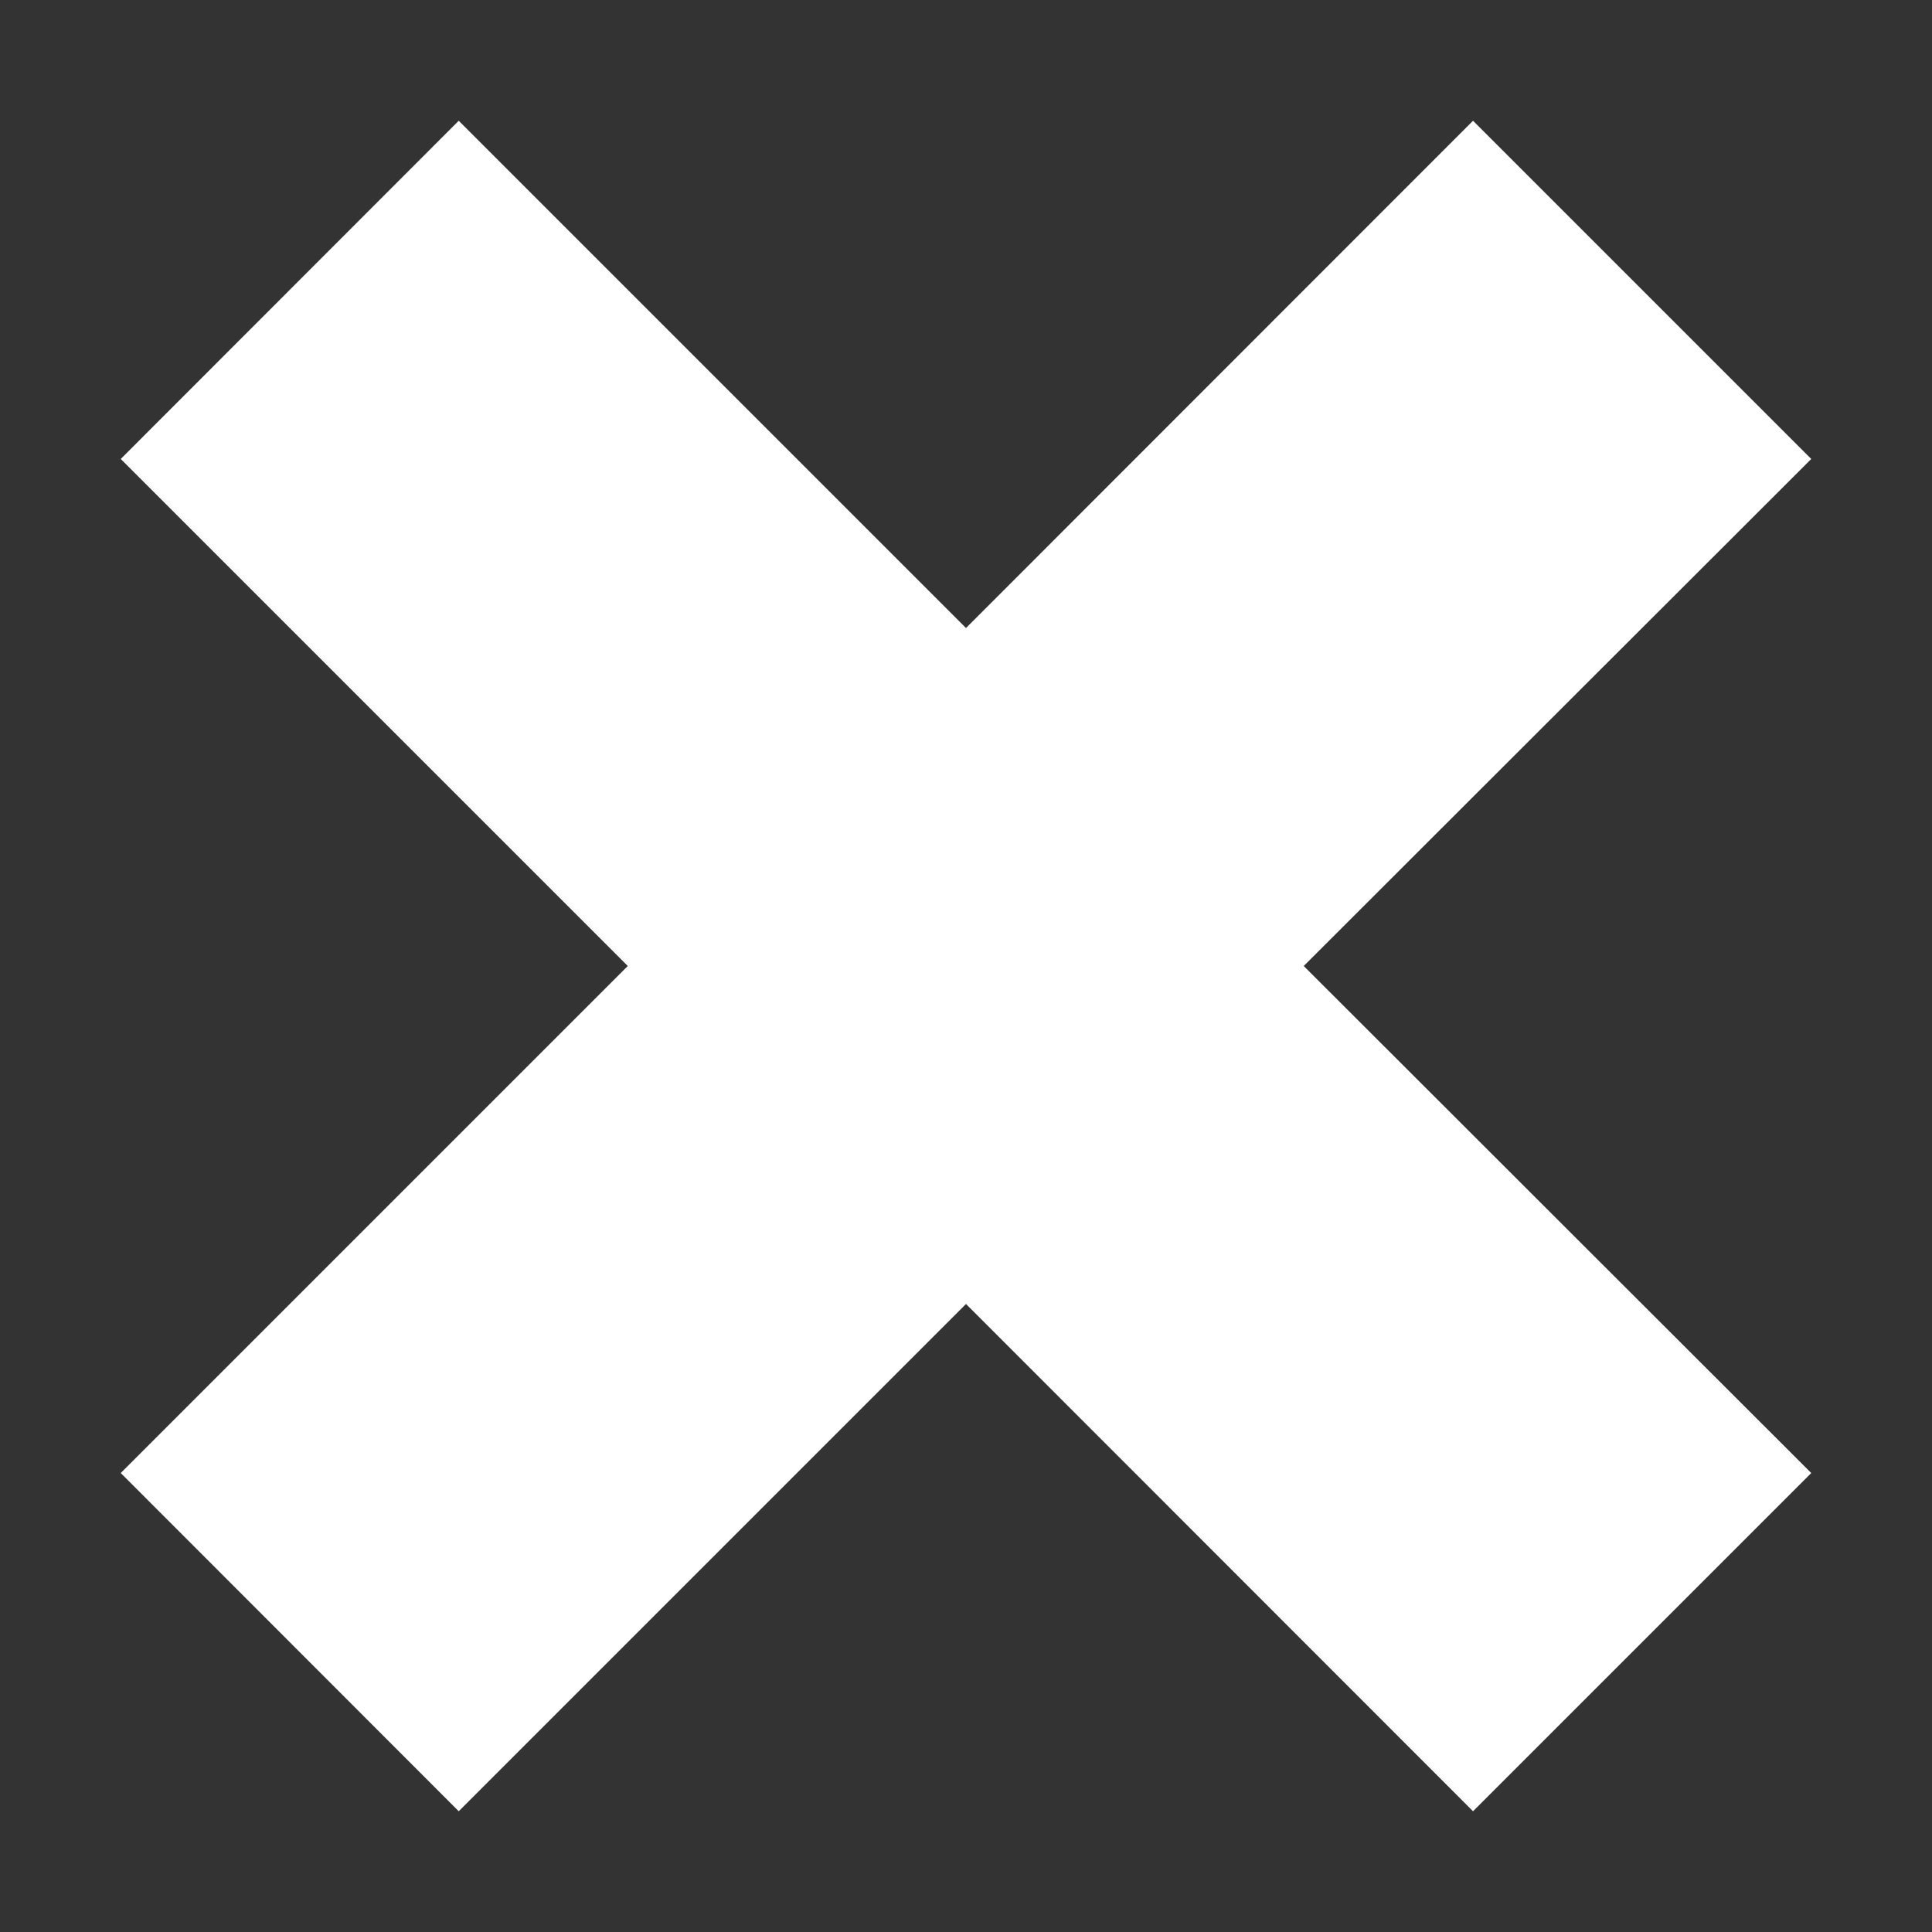 <?xml version='1.0' encoding='ISO-8859-1'?>
<!-- Generator: Adobe Illustrator 15.1.0, SVG Export Plug-In . SVG Version: 6.00 Build 0)  -->
<!DOCTYPE svg PUBLIC "-//W3C//DTD SVG 1.1//EN" "http://www.w3.org/Graphics/SVG/1.1/DTD/svg11.dtd"><svg xmlns:xlink='http://www.w3.org/1999/xlink' version='1.1' x='0px' y='0px' viewBox='-2 -2 32 32' xmlns='http://www.w3.org/2000/svg' height='32px' xml:space='preserve' width='32px'>
<rect x="-2" y="-2" width="32" height="32" fill="#333333" stroke="none"/>
<g id='Layer_1'>
</g>
<g id='x'>
	<g>
		<polygon points='28,22.398 19.594,14 28,5.602 22.398,0 14,8.402 5.598,0 0,5.602 8.398,14 0,22.398 
			5.598,28 14,19.598 22.398,28 		' style='fill:white;'/>
	</g>
</g>
</svg>
